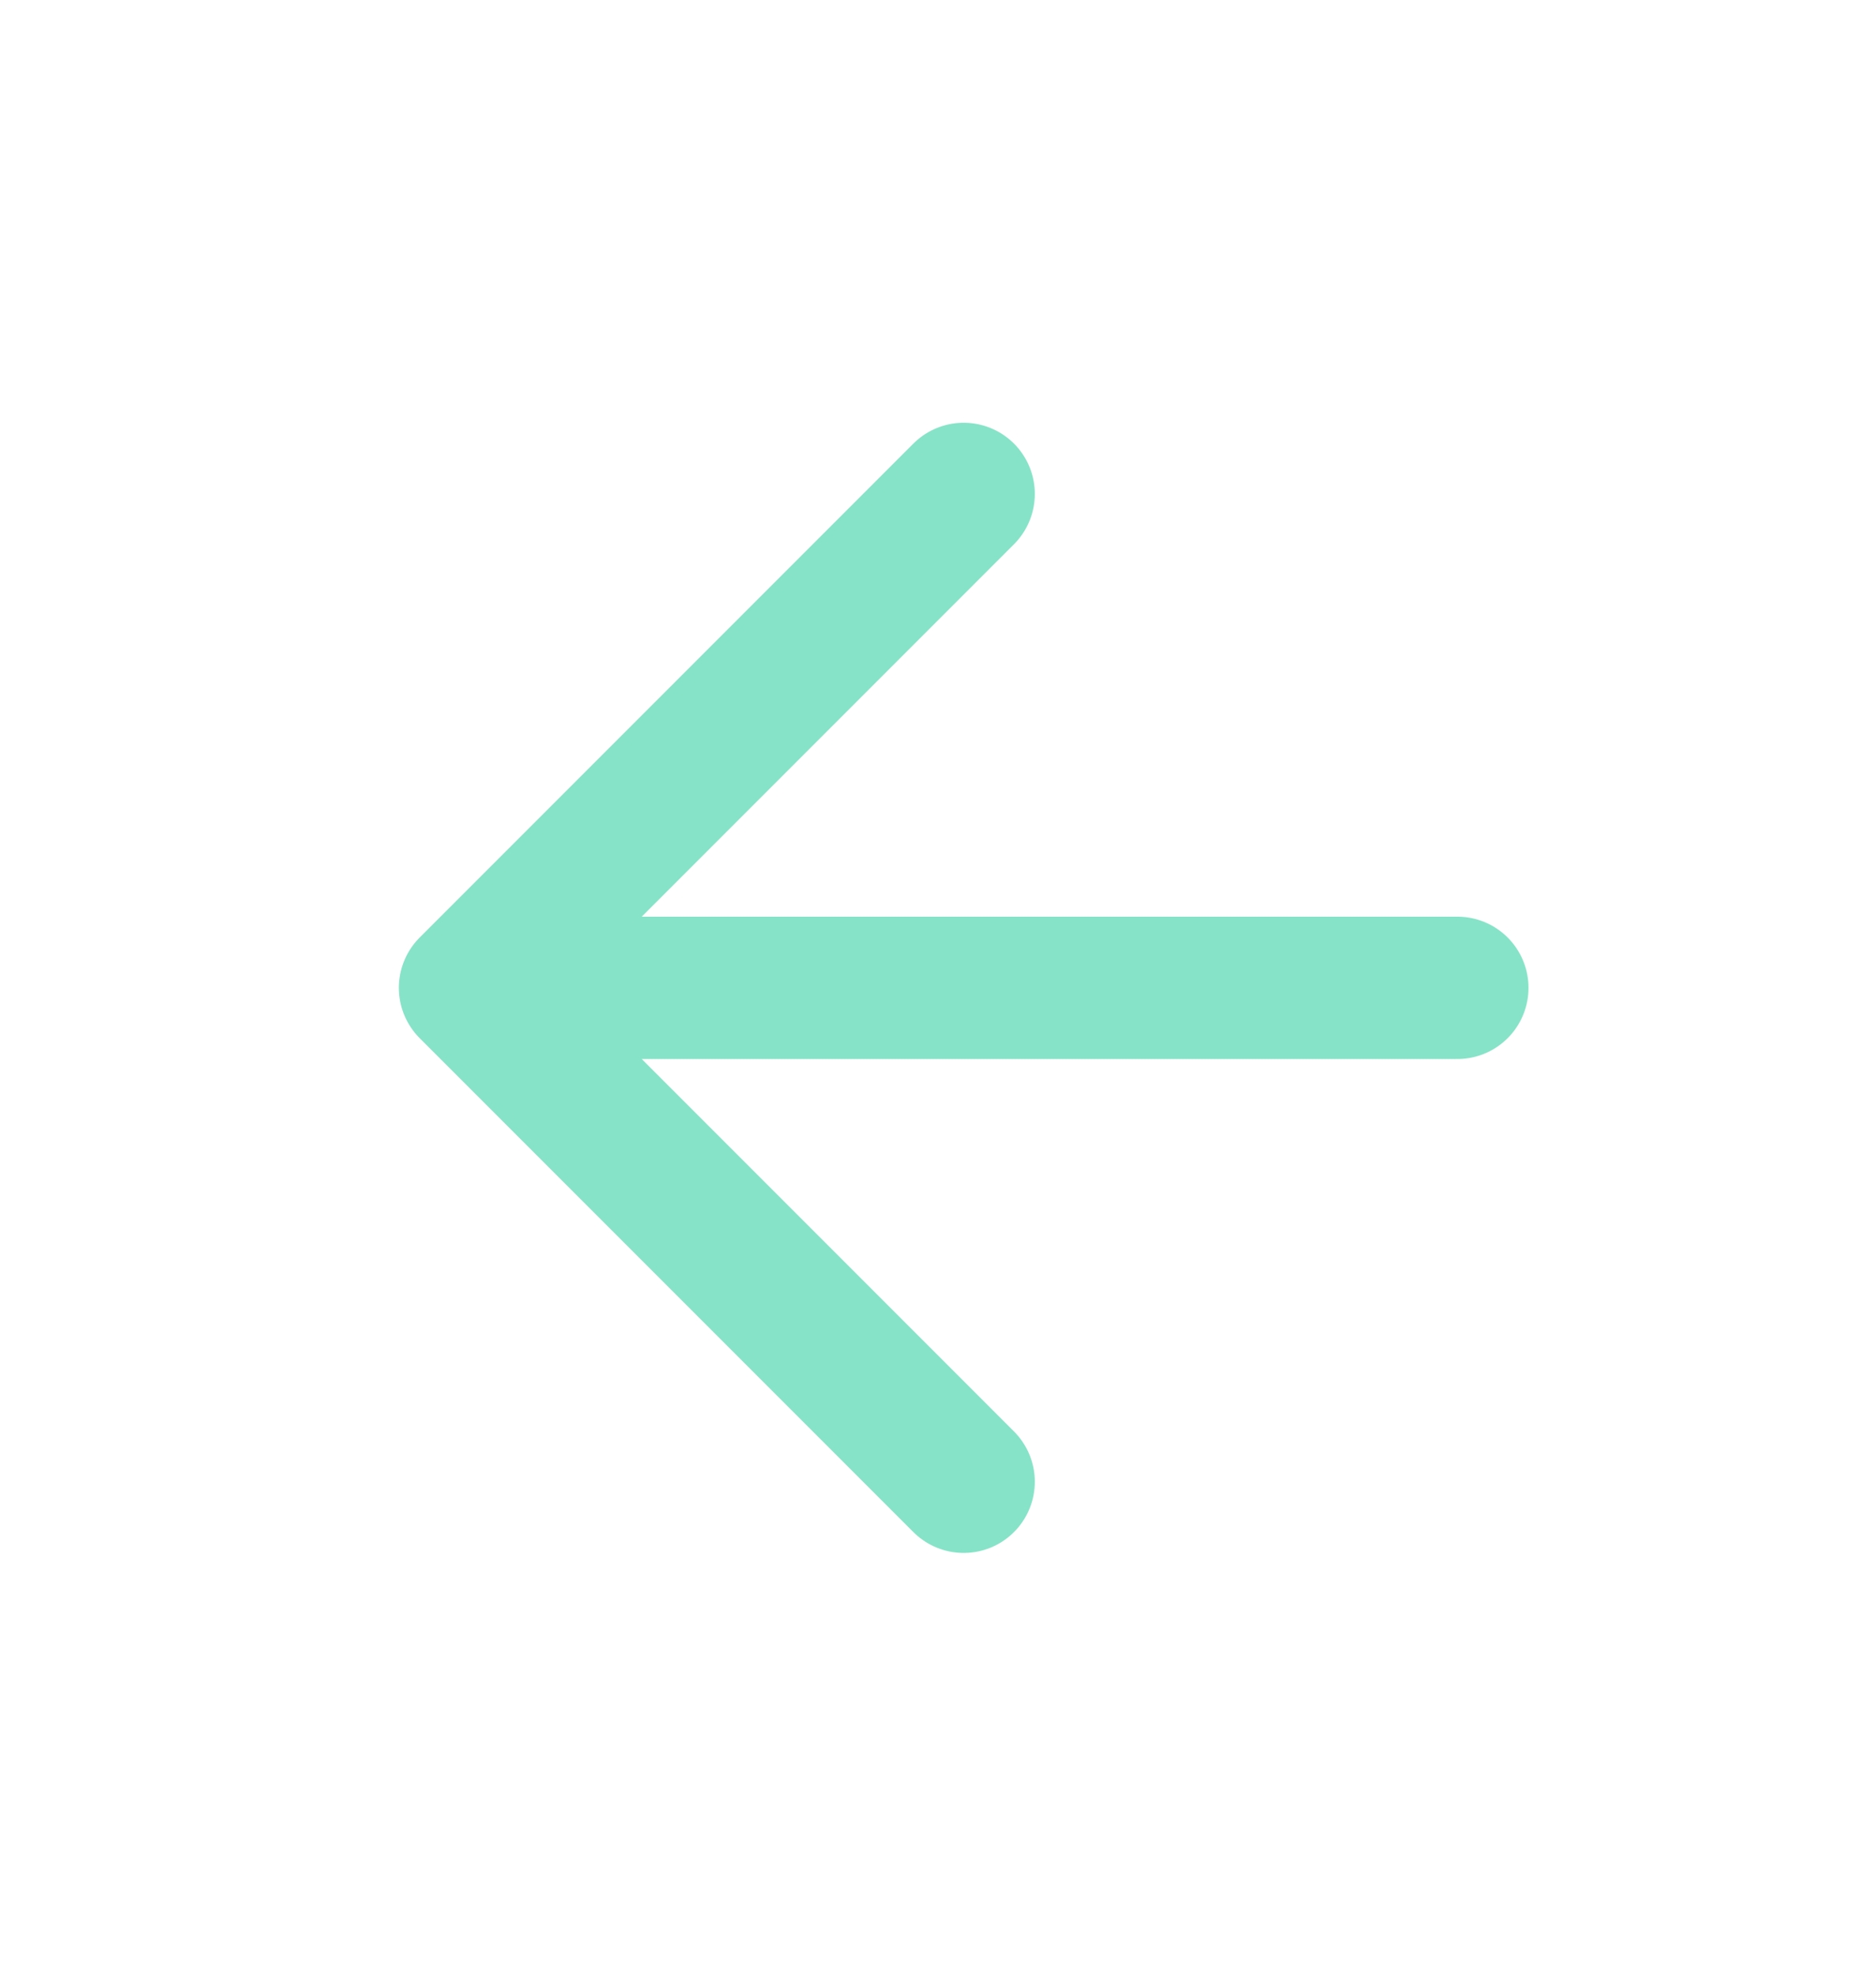 <svg width="19" height="20" viewBox="0 0 19 20" fill="none" xmlns="http://www.w3.org/2000/svg">
<path d="M14.76 10H4.76M4.76 10L9.76 15M4.76 10L9.76 5" stroke="#87E3C7" stroke-width="1.441" stroke-linecap="round" stroke-linejoin="round"/>
</svg>
